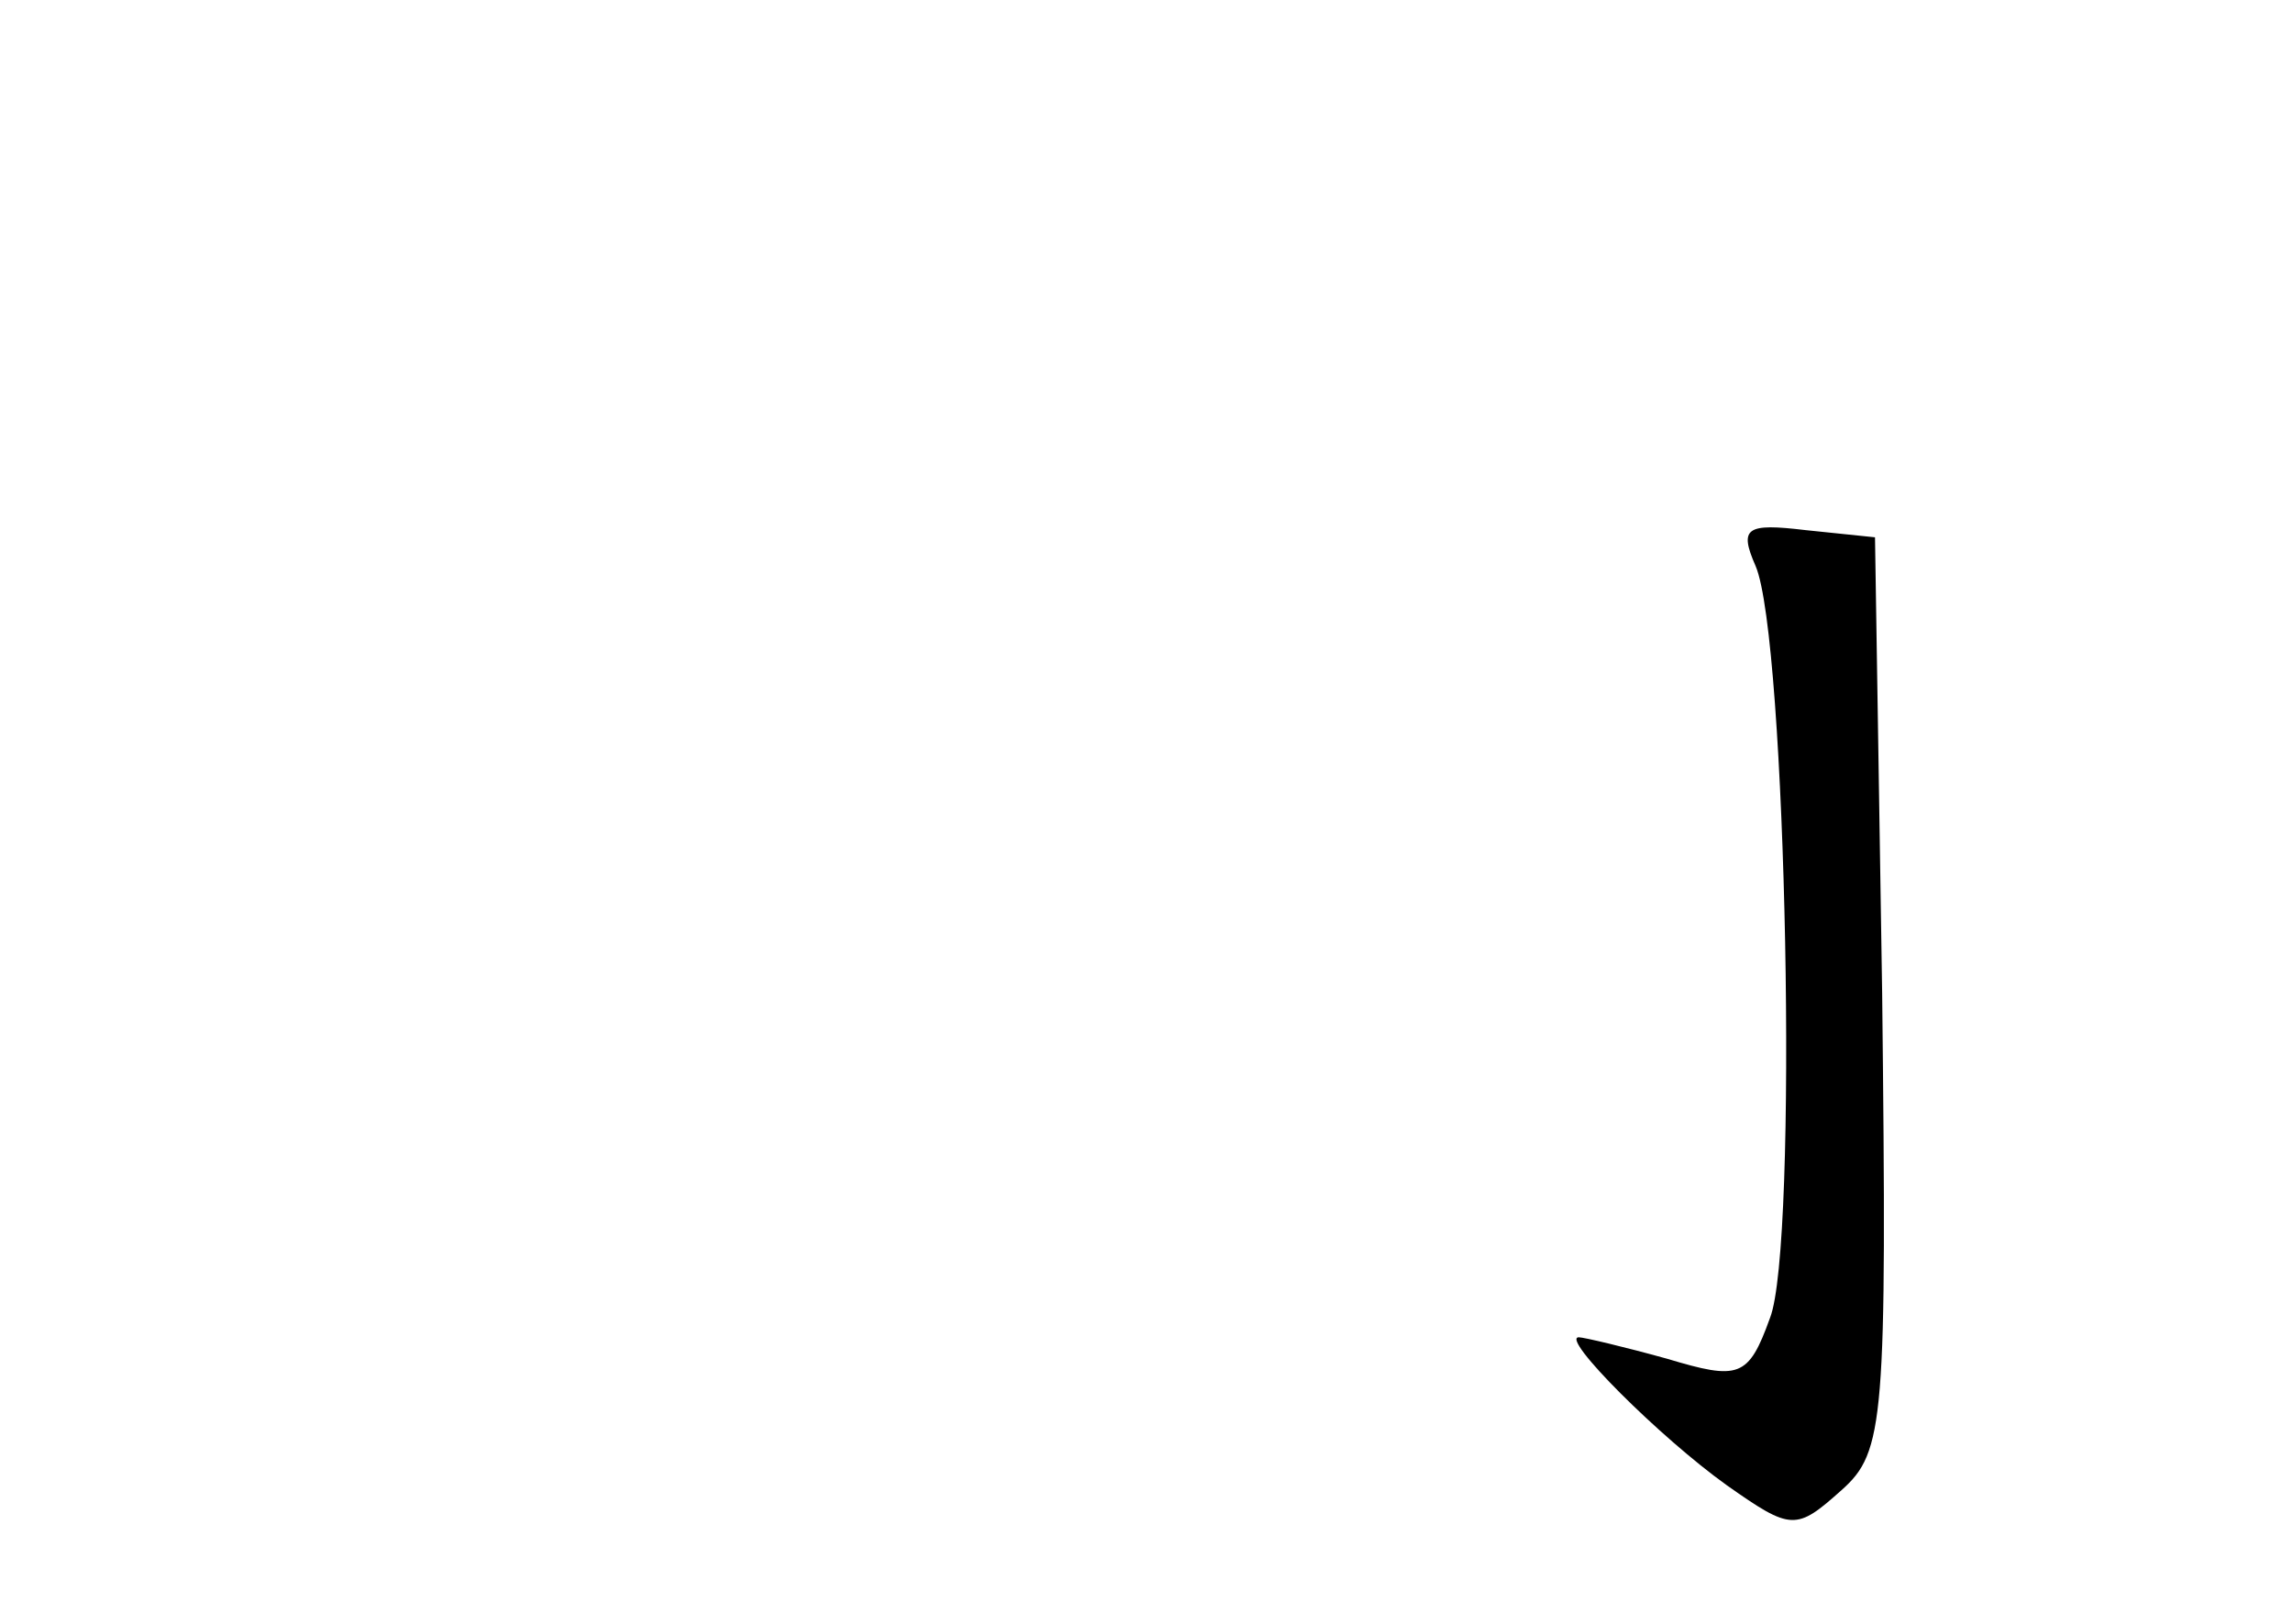 <?xml version="1.0" standalone="no"?>
<!DOCTYPE svg PUBLIC "-//W3C//DTD SVG 20010904//EN"
 "http://www.w3.org/TR/2001/REC-SVG-20010904/DTD/svg10.dtd">
<svg version="1.0" xmlns="http://www.w3.org/2000/svg"
 width="96pt" height="68pt" viewBox="0 0 96 68"
 preserveAspectRatio="xMidYMid meet">
<g transform="translate(0,68) scale(0.1,-0.1)"
fill="#000000" stroke="none">
<path d="M735 443 c13 -30 18 -285 6 -315 -9 -25 -13 -26 -43 -17 -18 5 -35 9
-37 9 -8 0 34 -42 62 -62 27 -19 29 -19 48 -2 18 16 19 29 17 208 l-3 191 -29
3 c-25 3 -28 1 -21 -15z"/>
</g>
</svg>
